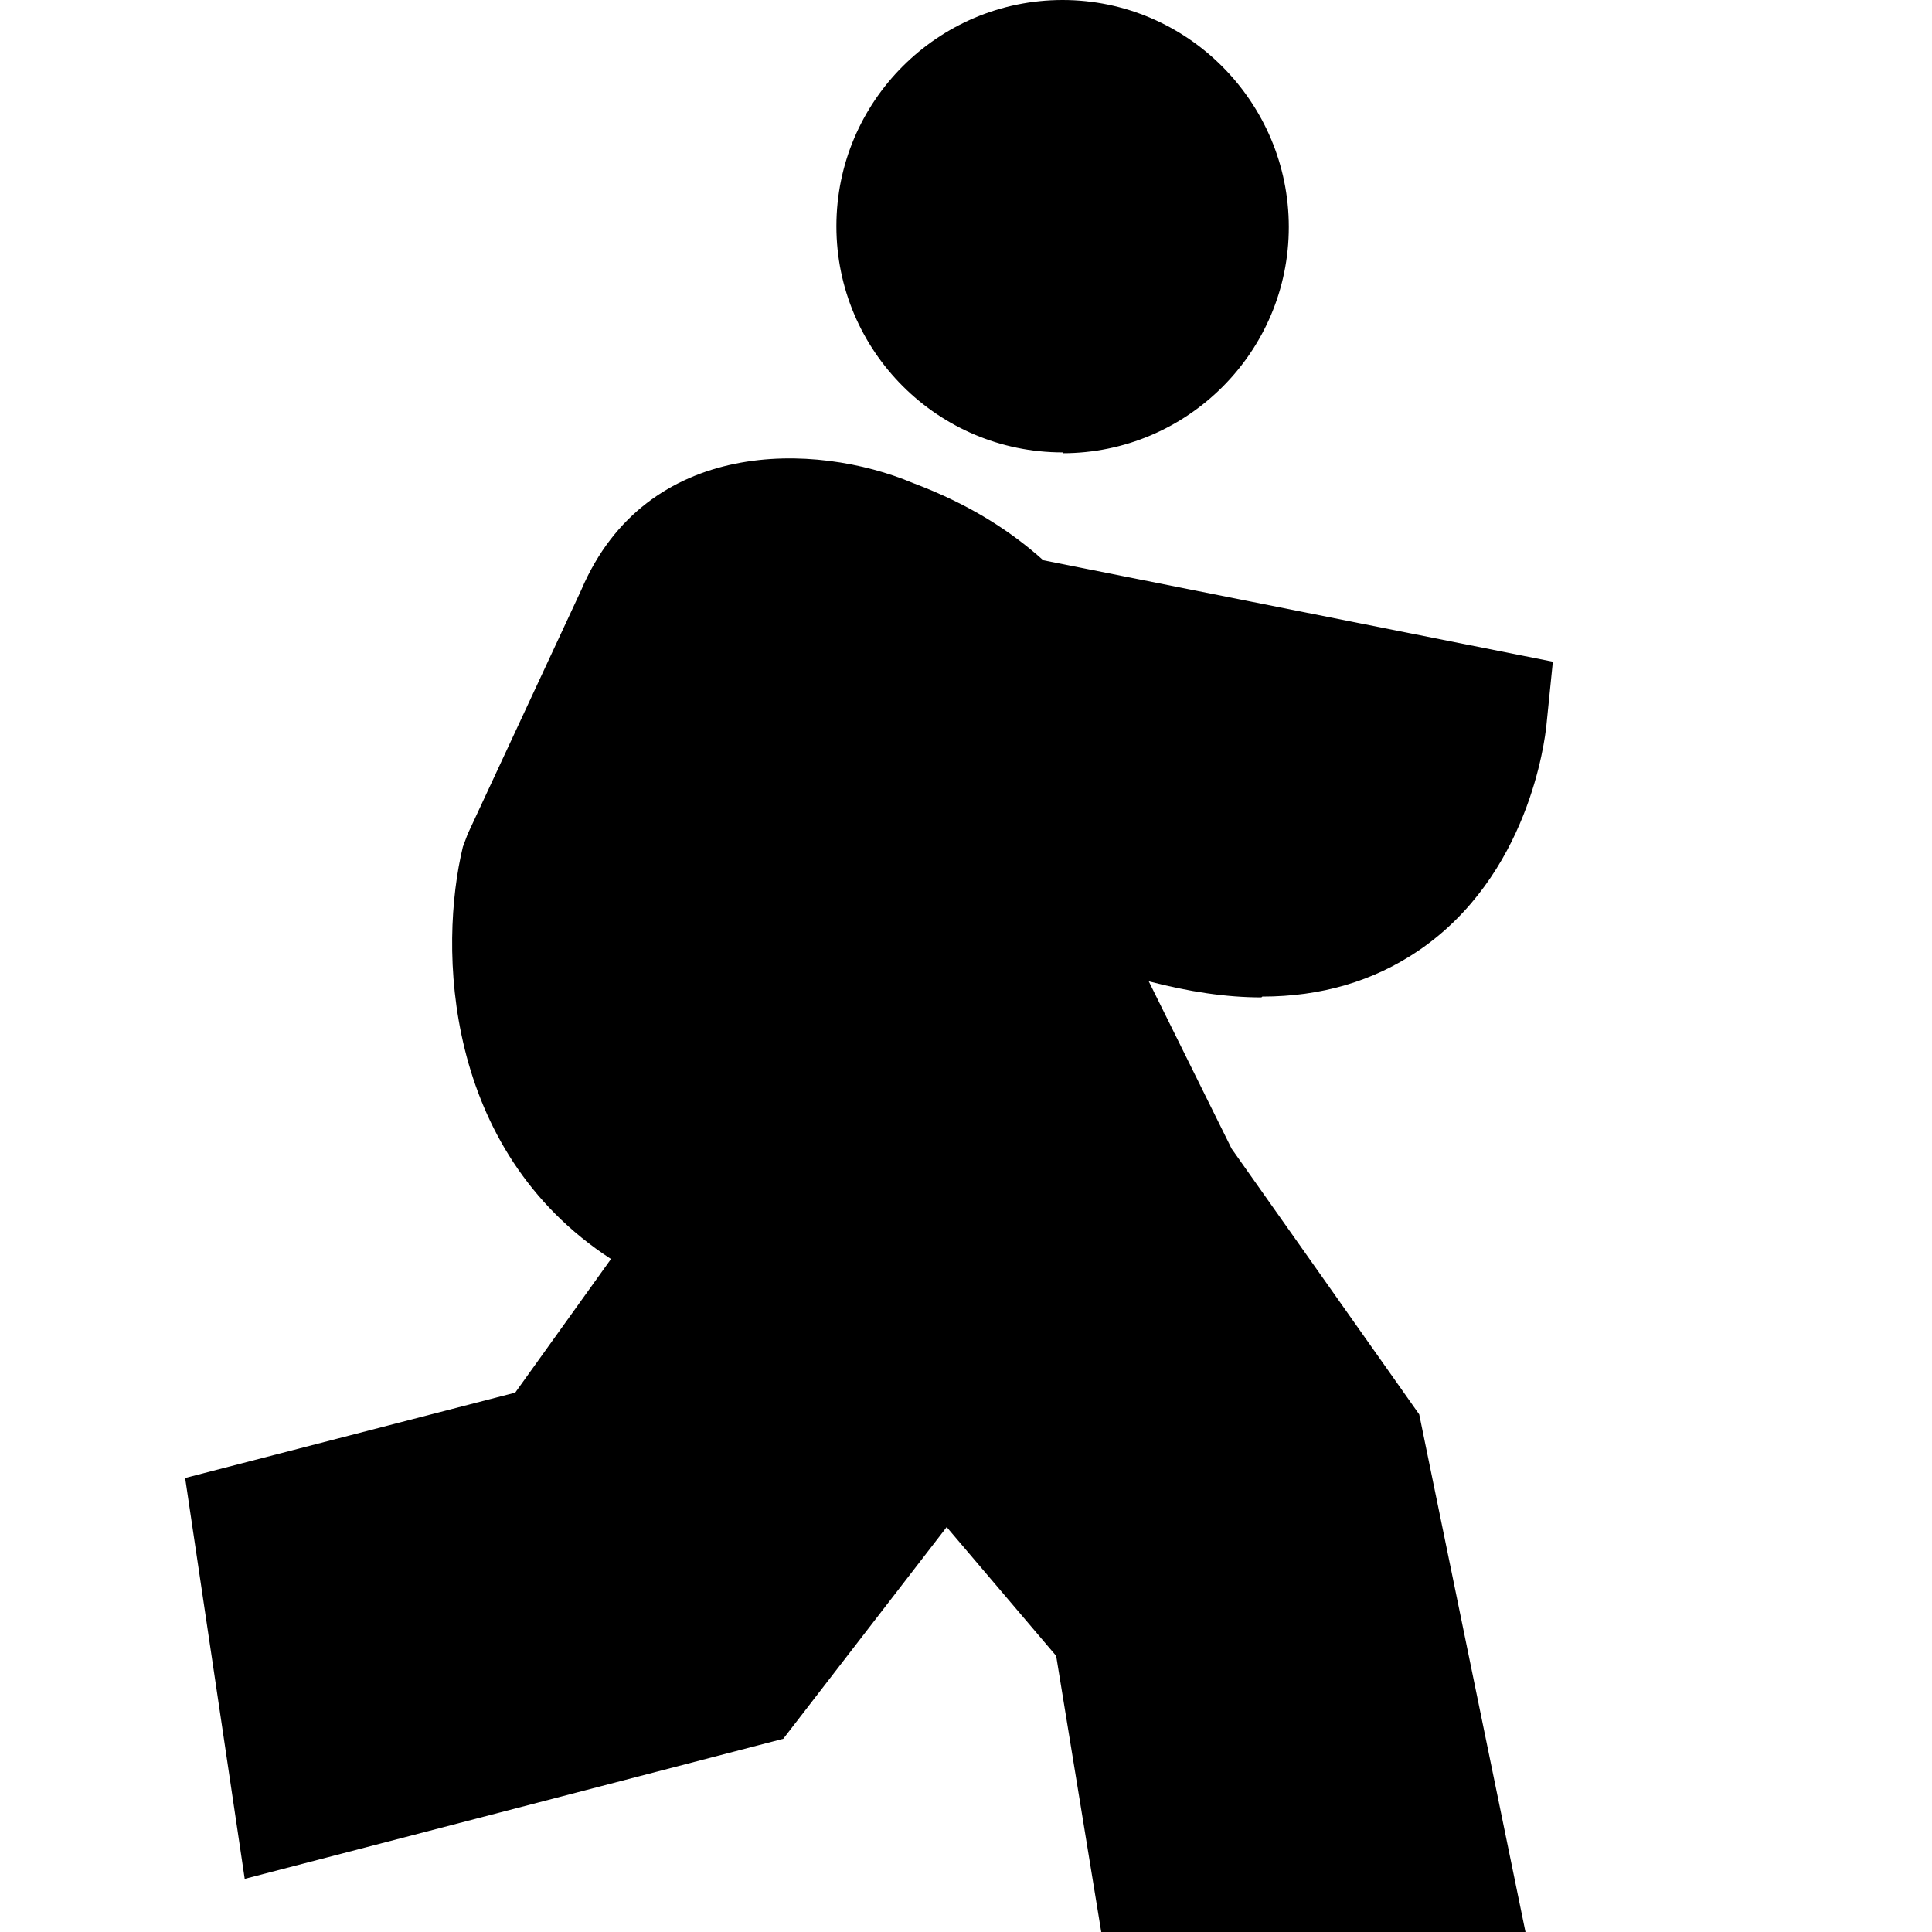 <svg viewBox="0 0 24 24" xmlns="http://www.w3.org/2000/svg">
  <path d="M15.67 12.39c-.44 0-.9-.07-1.4-.2l1.03 2.08 2.33 3.3L18.95 24h-5.27l-.56-3.43-1.36-1.6-2.03 2.63-6.69 1.74-.74-4.98 4.1-1.06 1.19-1.66c-2.09-1.36-2.14-3.88-1.84-5.12l.06-.16 1.41-3.03c.81-1.9 2.91-1.84 4.12-1.33.72.27 1.23.61 1.62.96l6.33 1.26-.08.79c-.02.19-.22 1.87-1.59 2.8-.56.38-1.21.57-1.94.57ZM13.2 5.63c1.55 0 2.81-1.26 2.81-2.81S14.75 0 13.2 0s-2.81 1.26-2.81 2.81 1.26 2.81 2.81 2.81Z"/>
</svg>
